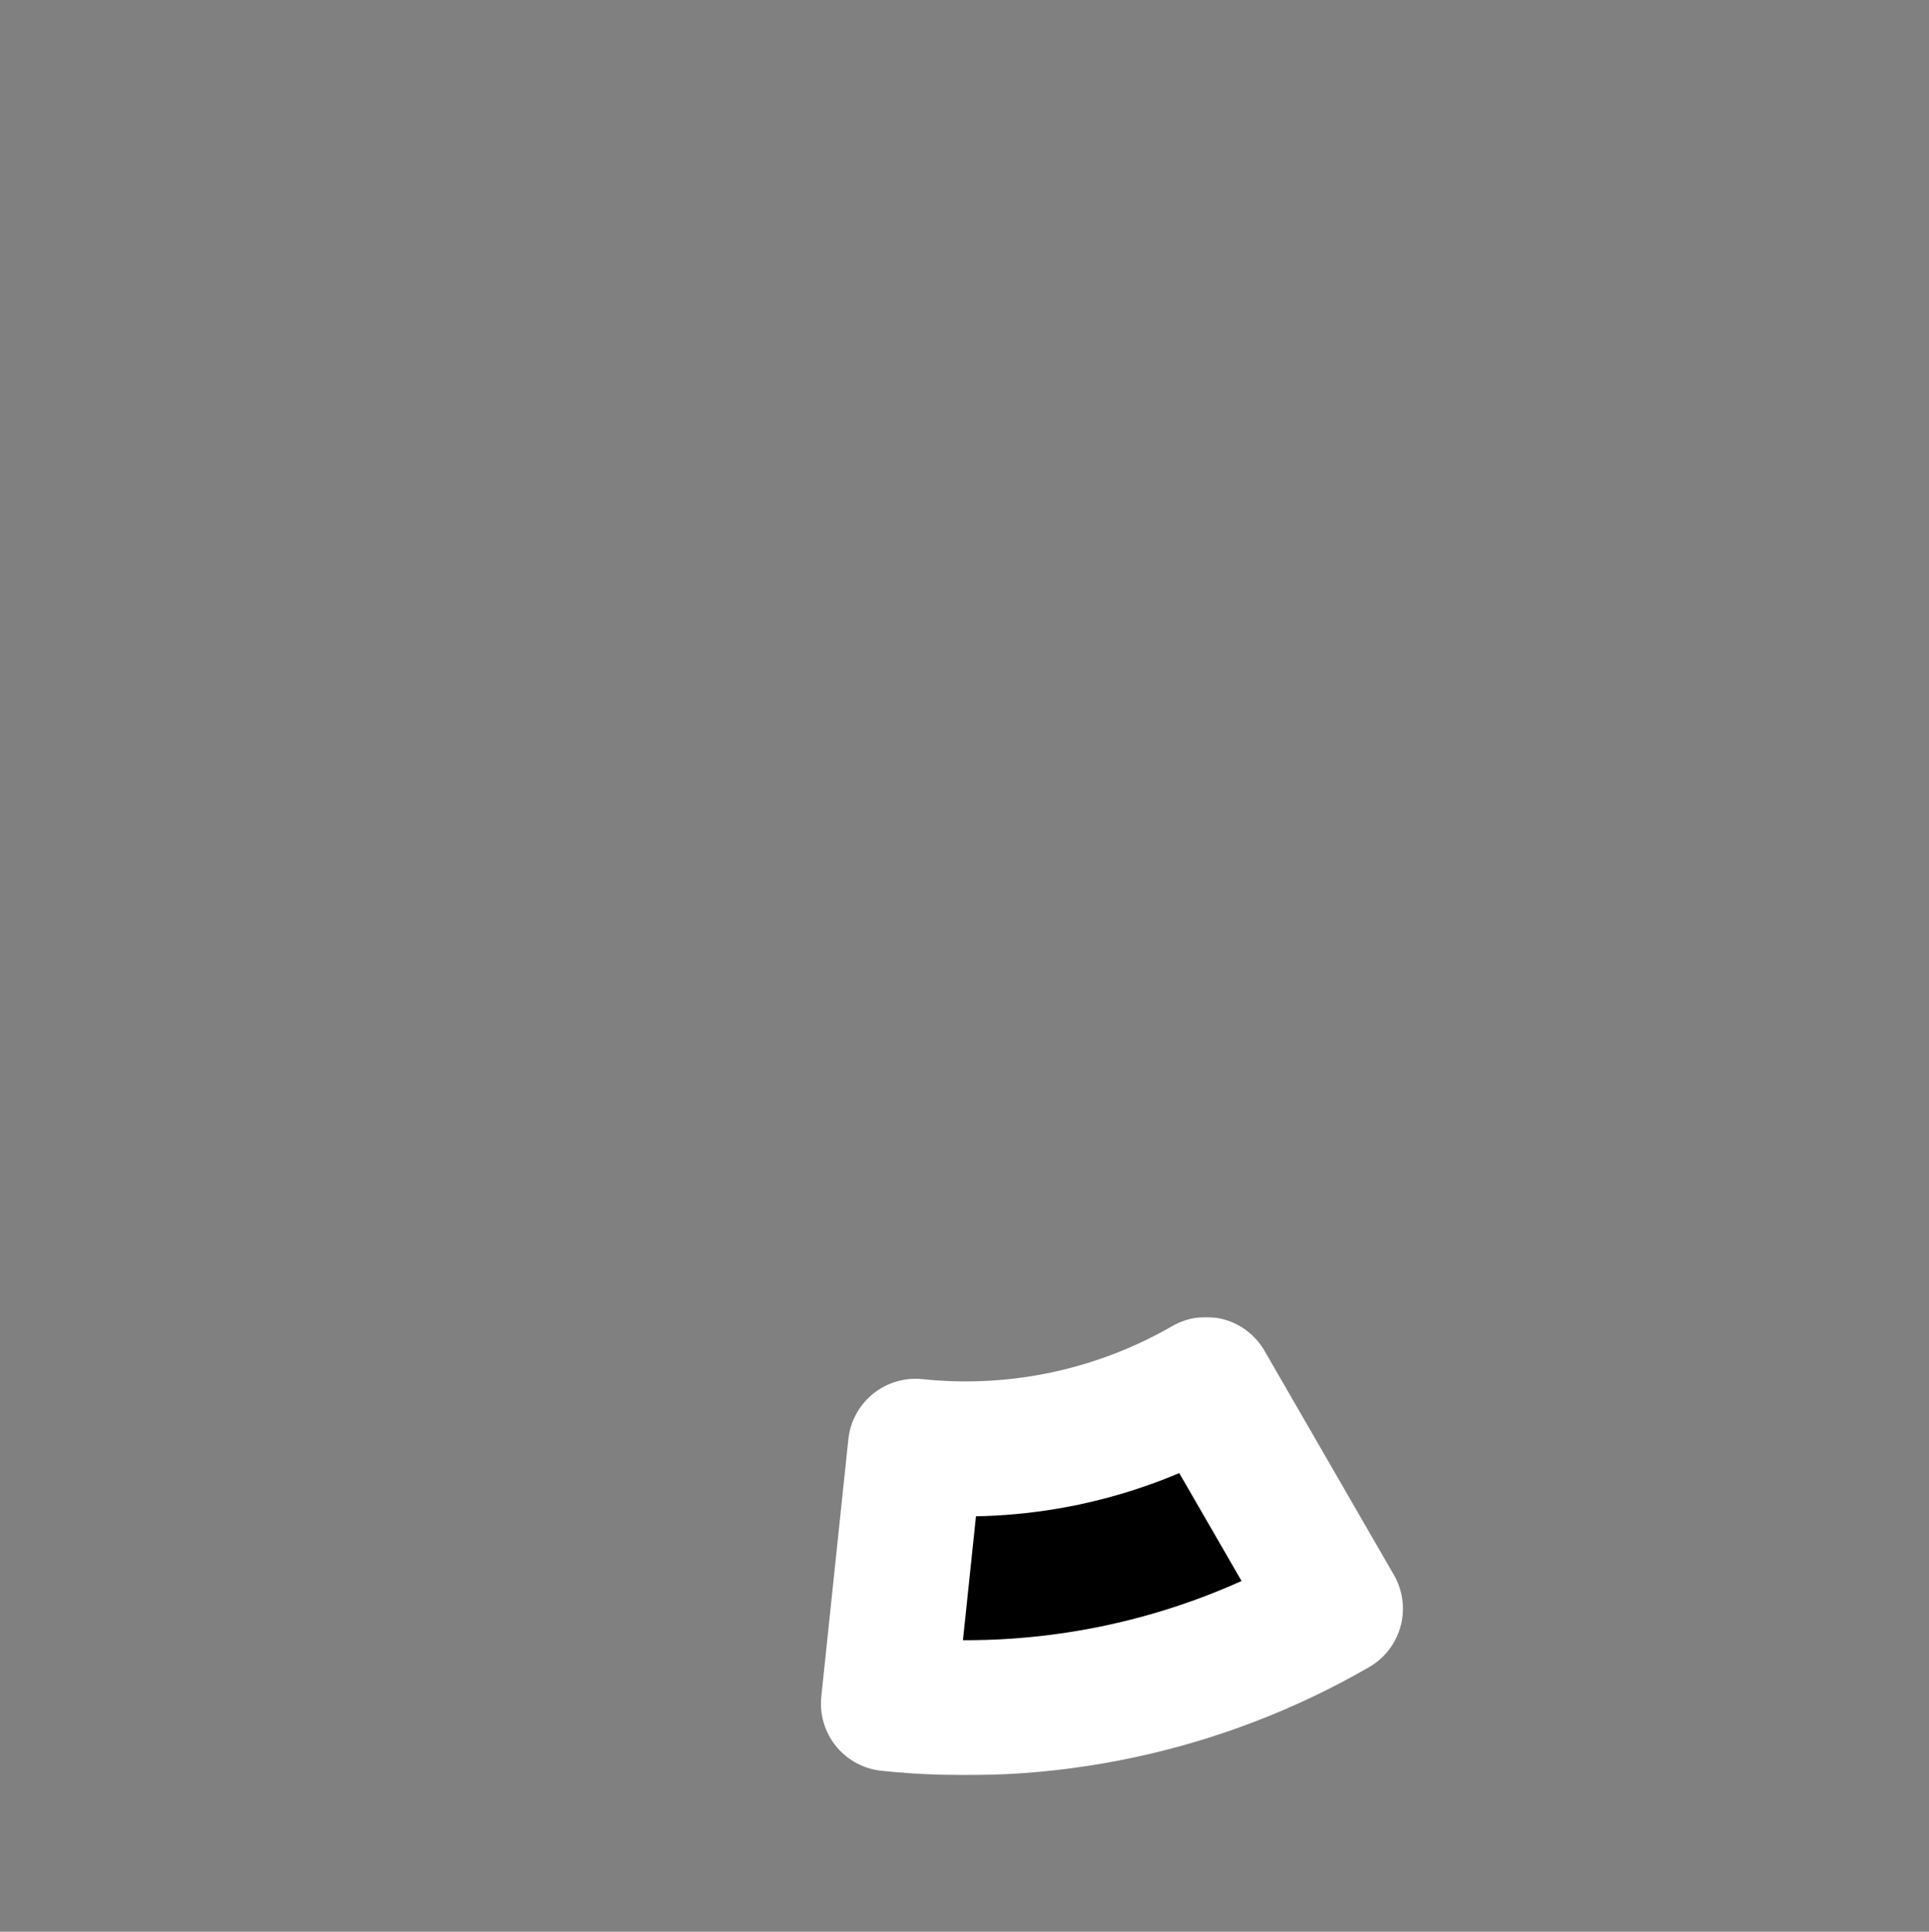 <svg width="686" height="687" viewBox="0 0 686 687" fill="none" xmlns="http://www.w3.org/2000/svg">
<rect x="0" y="0" width="686" height="687" fill="#808080" stroke="none"/>
<mask id="path-1-outside-1" maskUnits="userSpaceOnUse" x="291.457" y="468.378" width="208" height="163" fill="black">
<rect fill="white" x="291.457" y="468.378" width="208" height="163"/>
<path d="M474.921 572.098C426.826 599.865 371.175 611.694 315.944 605.889L325.565 514.352C361.465 518.125 397.638 510.436 428.9 492.387L474.921 572.098Z"/>
</mask>
<path d="M474.921 572.098C426.826 599.865 371.175 611.694 315.944 605.889L325.565 514.352C361.465 518.125 397.638 510.436 428.9 492.387L474.921 572.098Z" fill="black"/>
<path d="M474.921 572.098C426.826 599.865 371.175 611.694 315.944 605.889L325.565 514.352C361.465 518.125 397.638 510.436 428.9 492.387L474.921 572.098Z" stroke="white" stroke-width="48" stroke-linecap="round" stroke-linejoin="round" mask="url(#path-1-outside-1)"/>
</svg>
